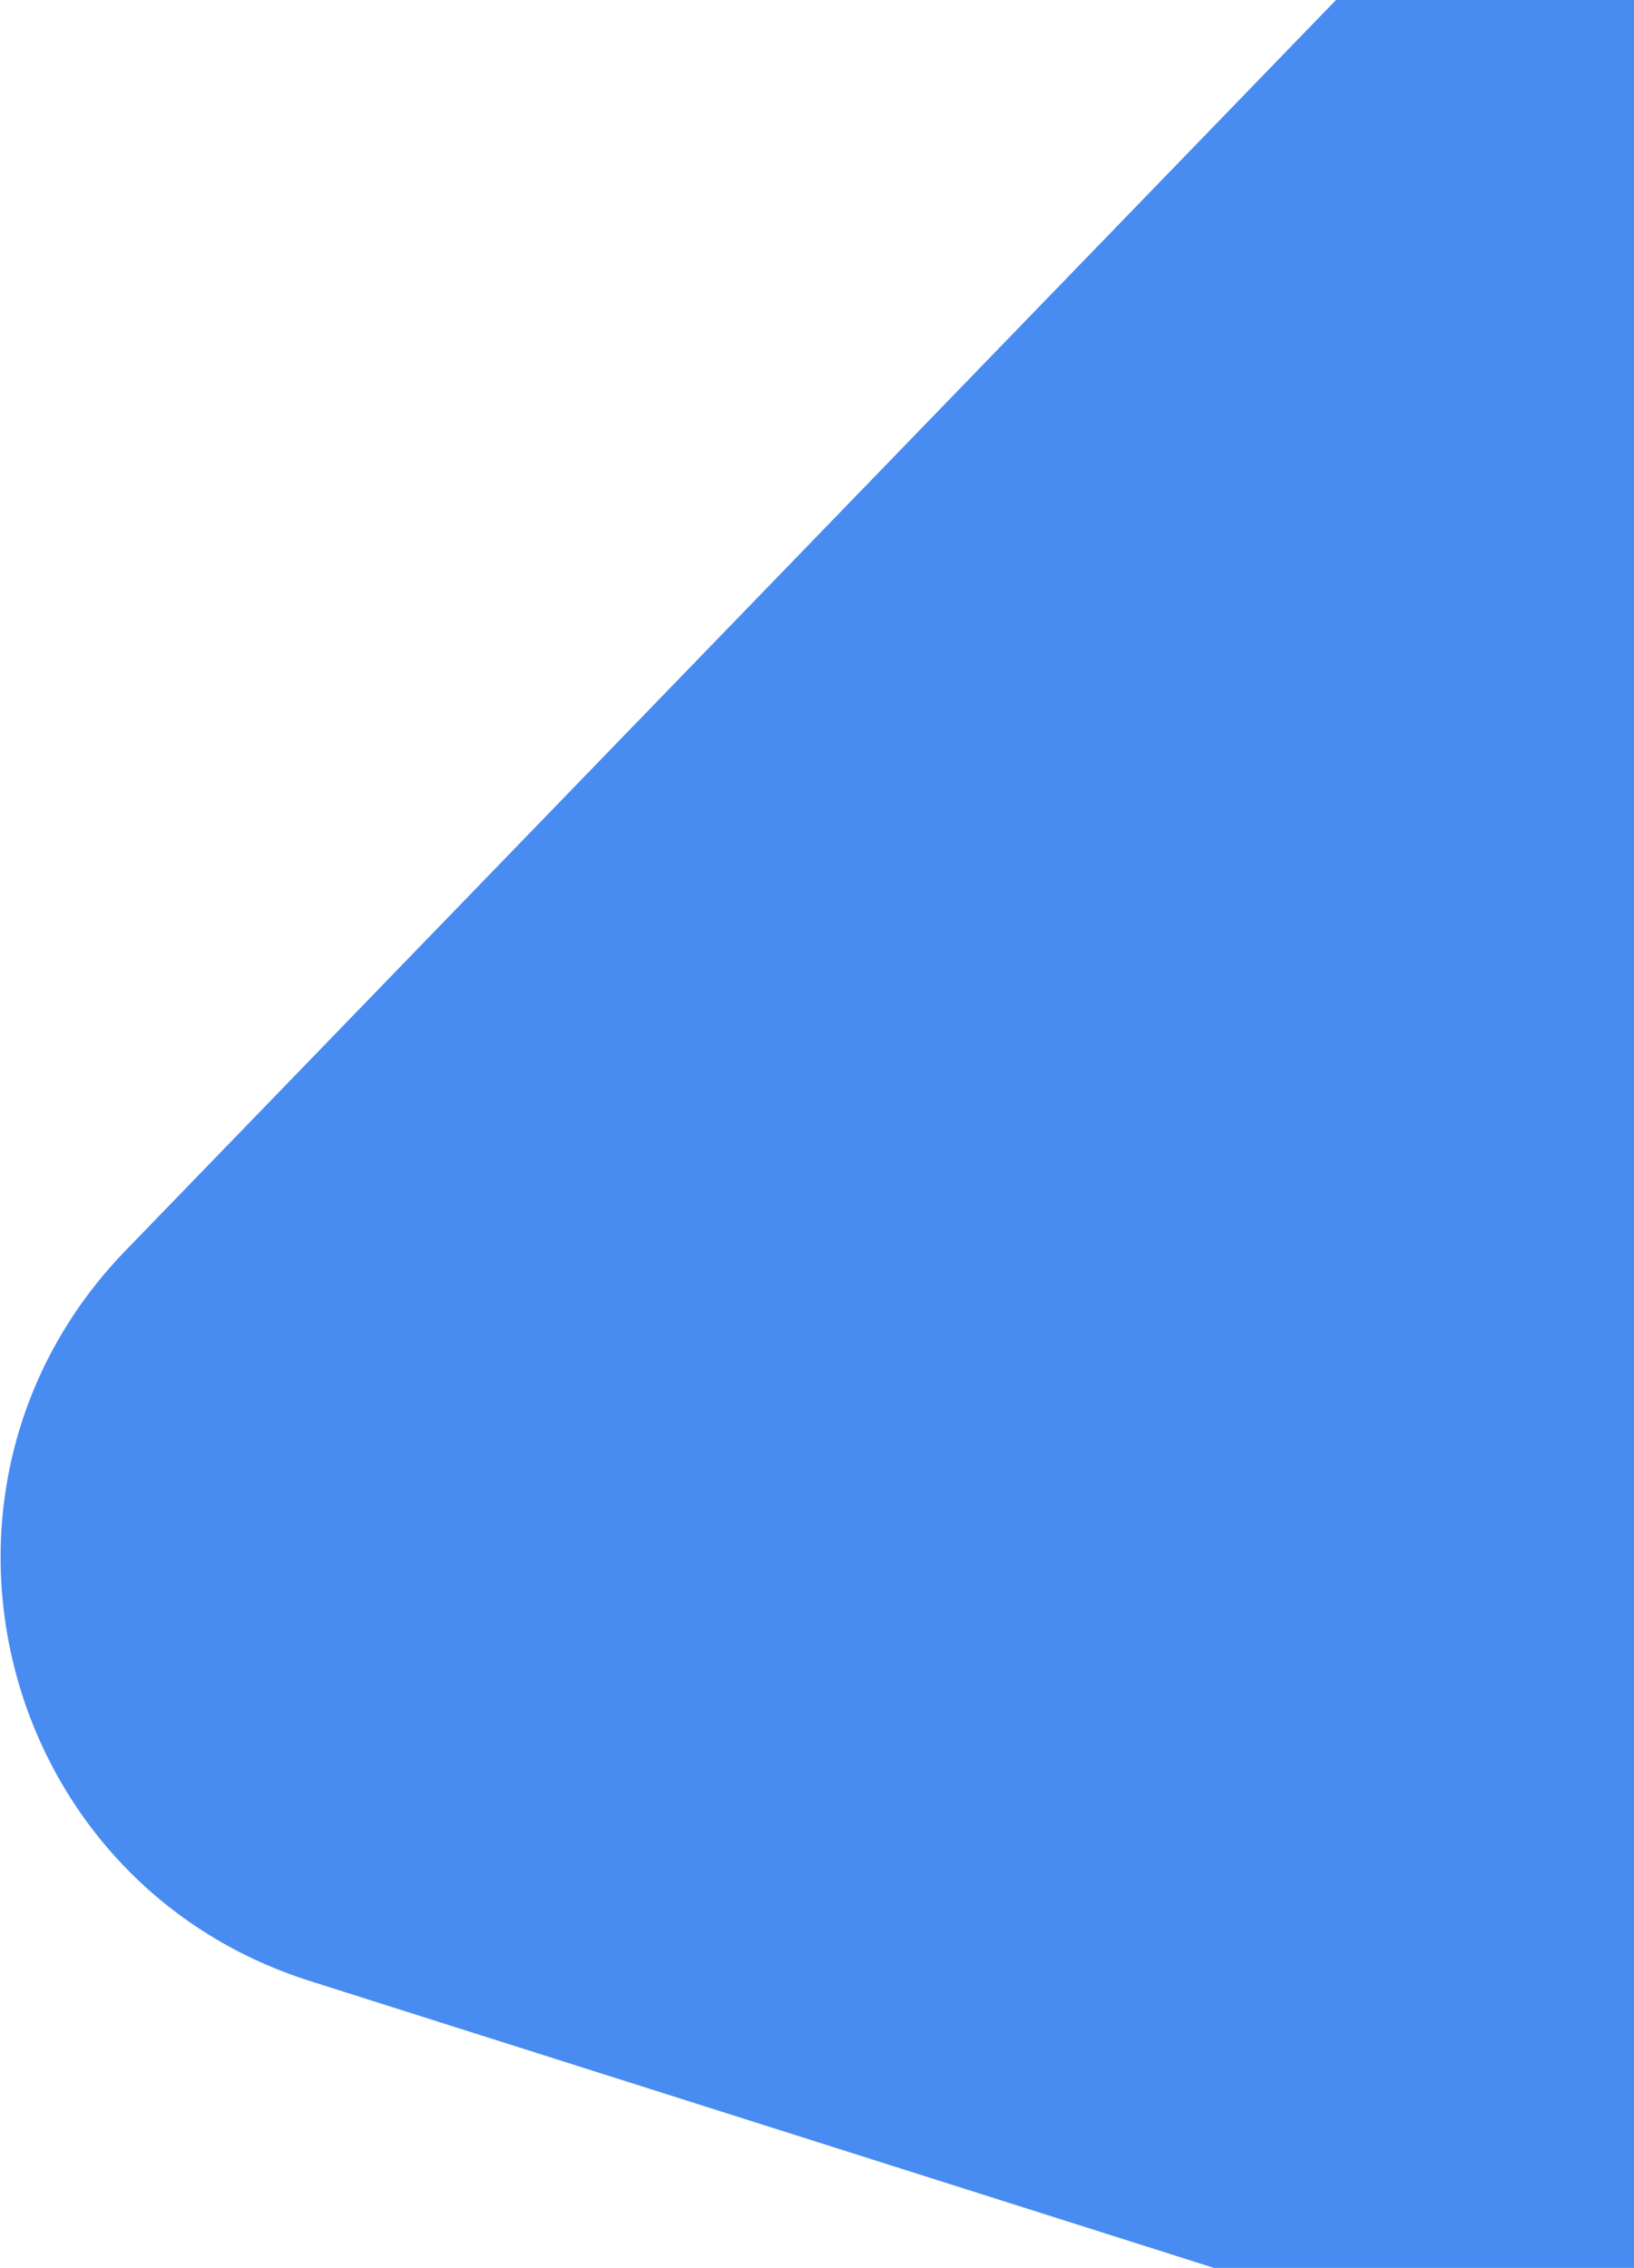 <svg width="738" height="1024" viewBox="0 0 738 1024" fill="none" xmlns="http://www.w3.org/2000/svg">
<path d="M953.009 -361.092C1067.86 -479.712 1268.85 -415.948 1294.31 -252.816L1493.01 1020.36C1515.92 1167.12 1376.51 1286.76 1234.92 1241.84L139.888 894.439C-1.693 849.523 -46.64 671.399 56.68 564.685L953.009 -361.092Z" fill="#488CF2"/>
</svg>
